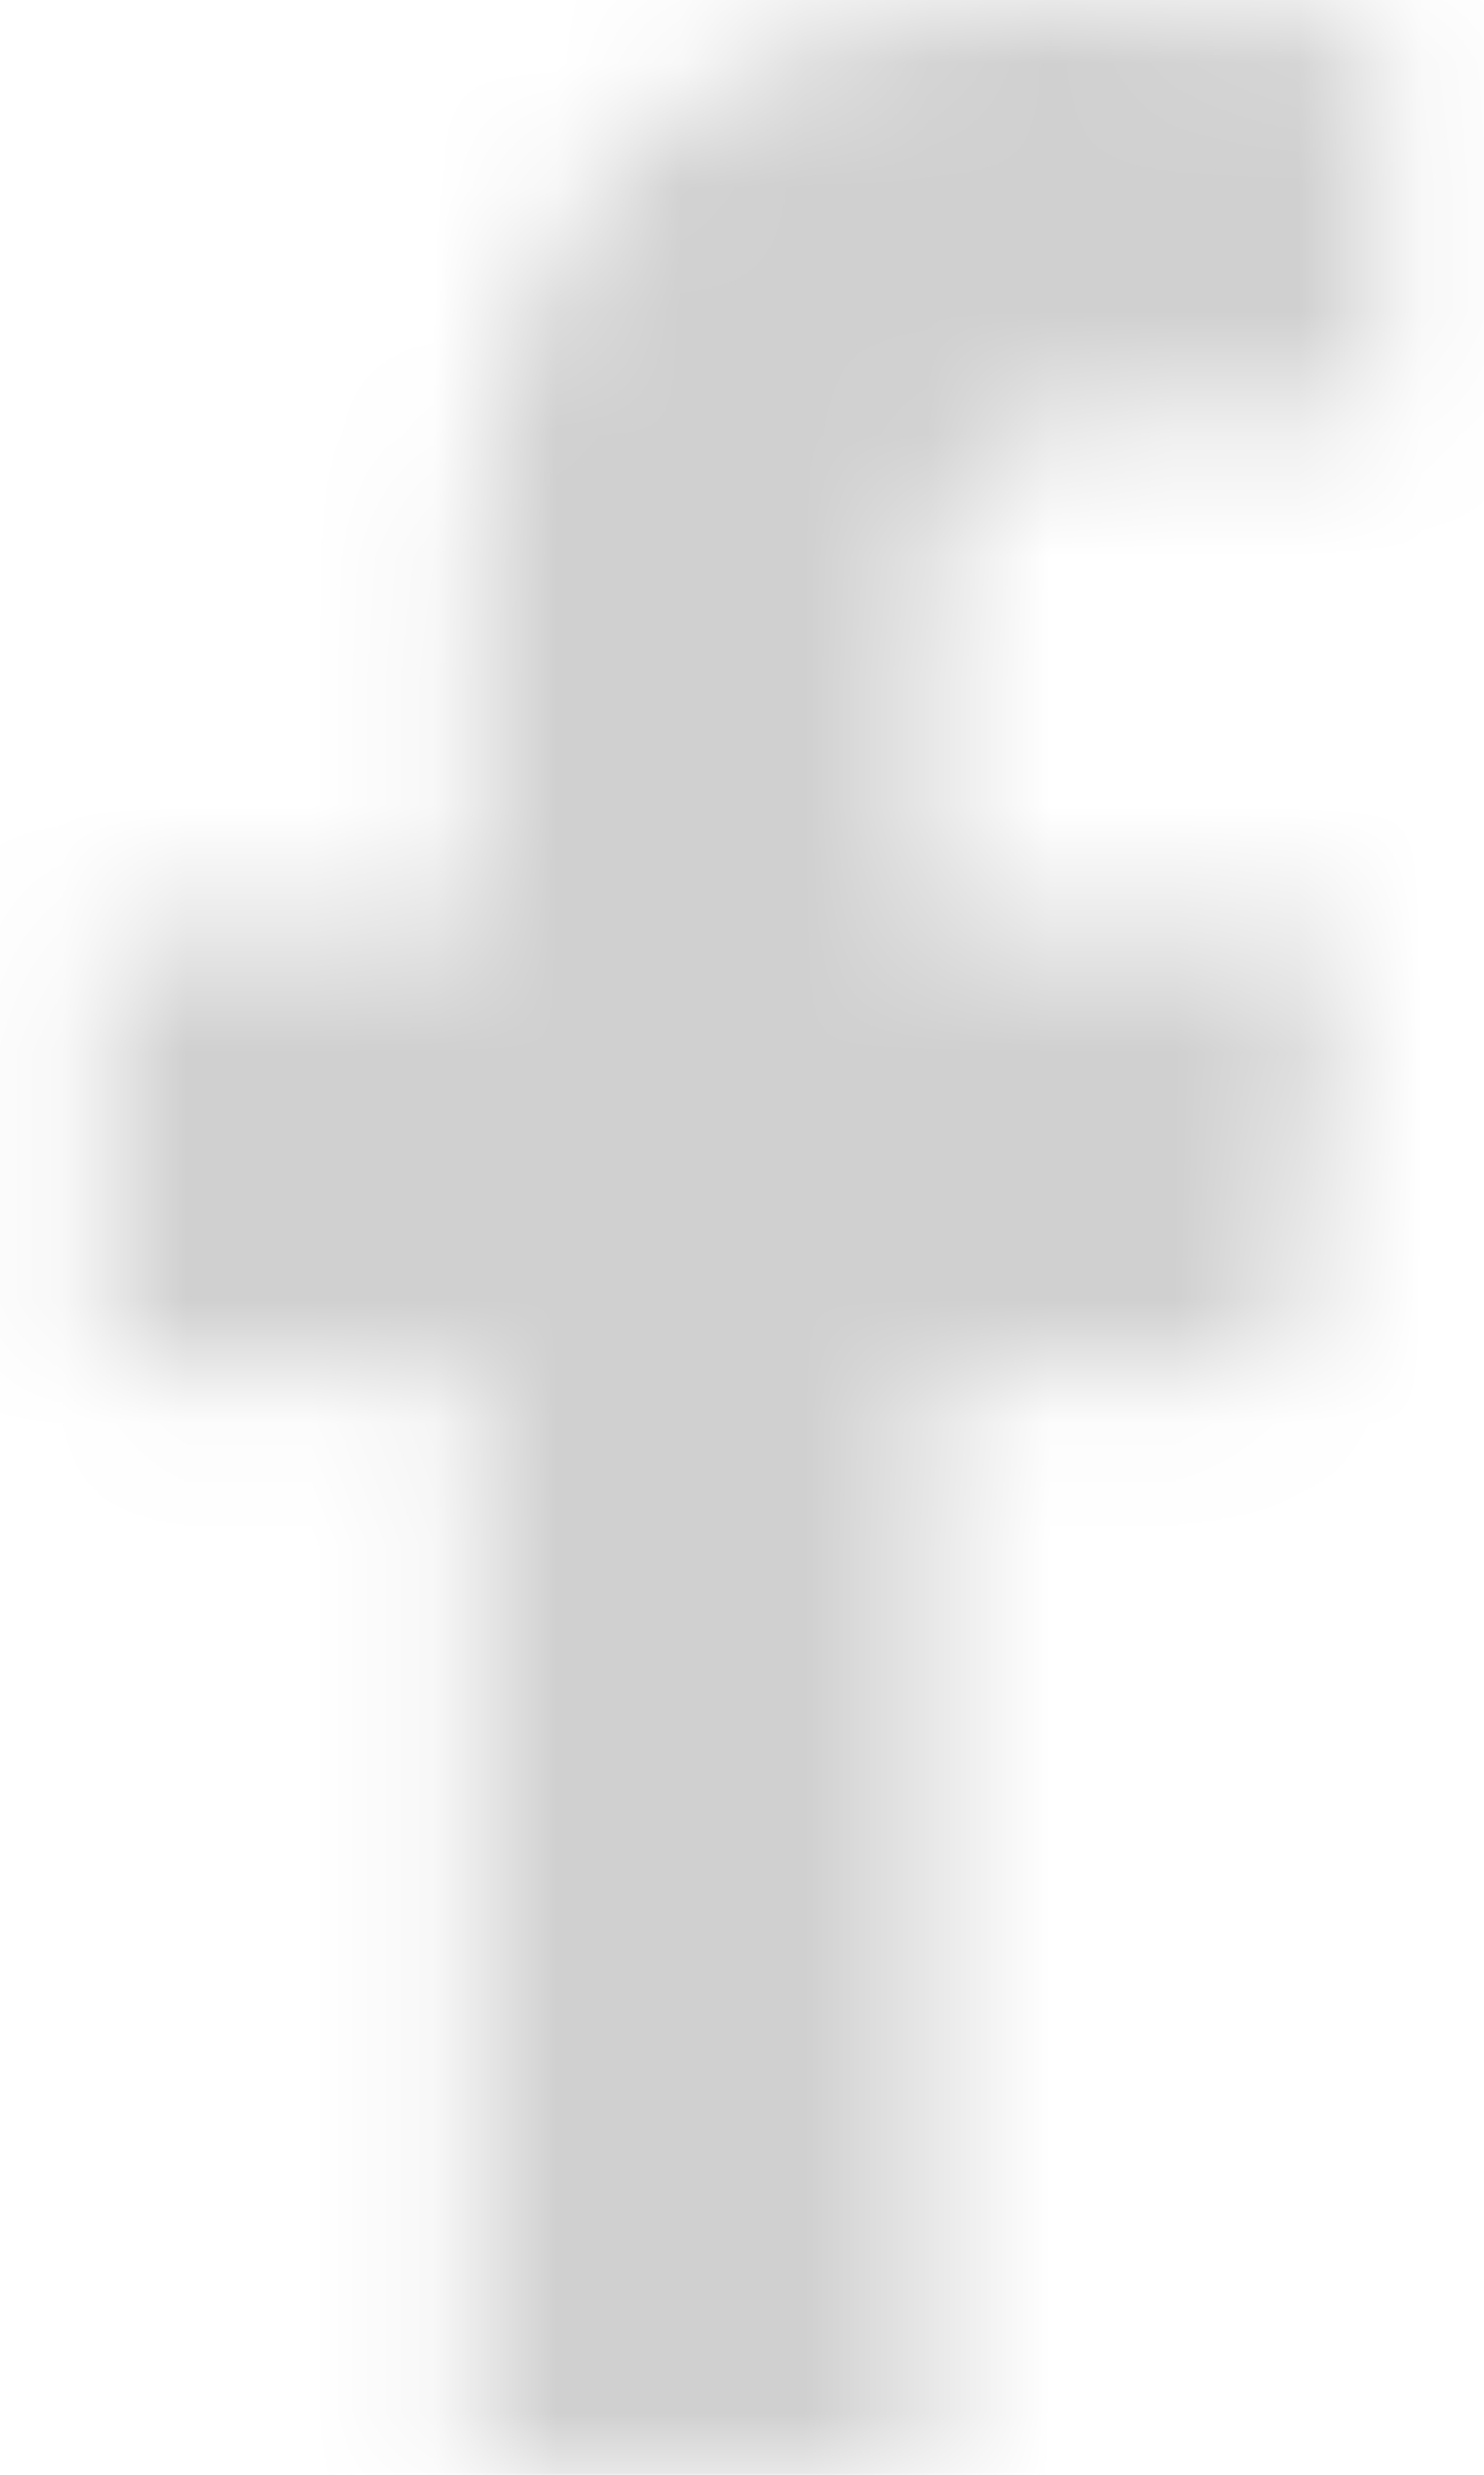 <svg width="12" height="20" viewBox="0 0 12 20" fill="none" xmlns="http://www.w3.org/2000/svg">
<mask id="mask0" mask-type="alpha" maskUnits="userSpaceOnUse" x="0" y="0" width="12" height="20">
<path fill-rule="evenodd" clip-rule="evenodd" d="M3.84 20V11.055H0.844V7.5H3.84V4.699C3.84 1.656 5.699 0 8.414 0C9.715 0 10.832 0.098 11.156 0.141V3.32H9.273C7.797 3.32 7.512 4.023 7.512 5.051V7.5H10.844L10.387 11.055H7.512V20" fill="white"/>
</mask>
<g mask="url(#mask0)">
<rect x="-6" y="-2" width="24" height="24" fill="#D0D0D0"/>
</g>
</svg>

